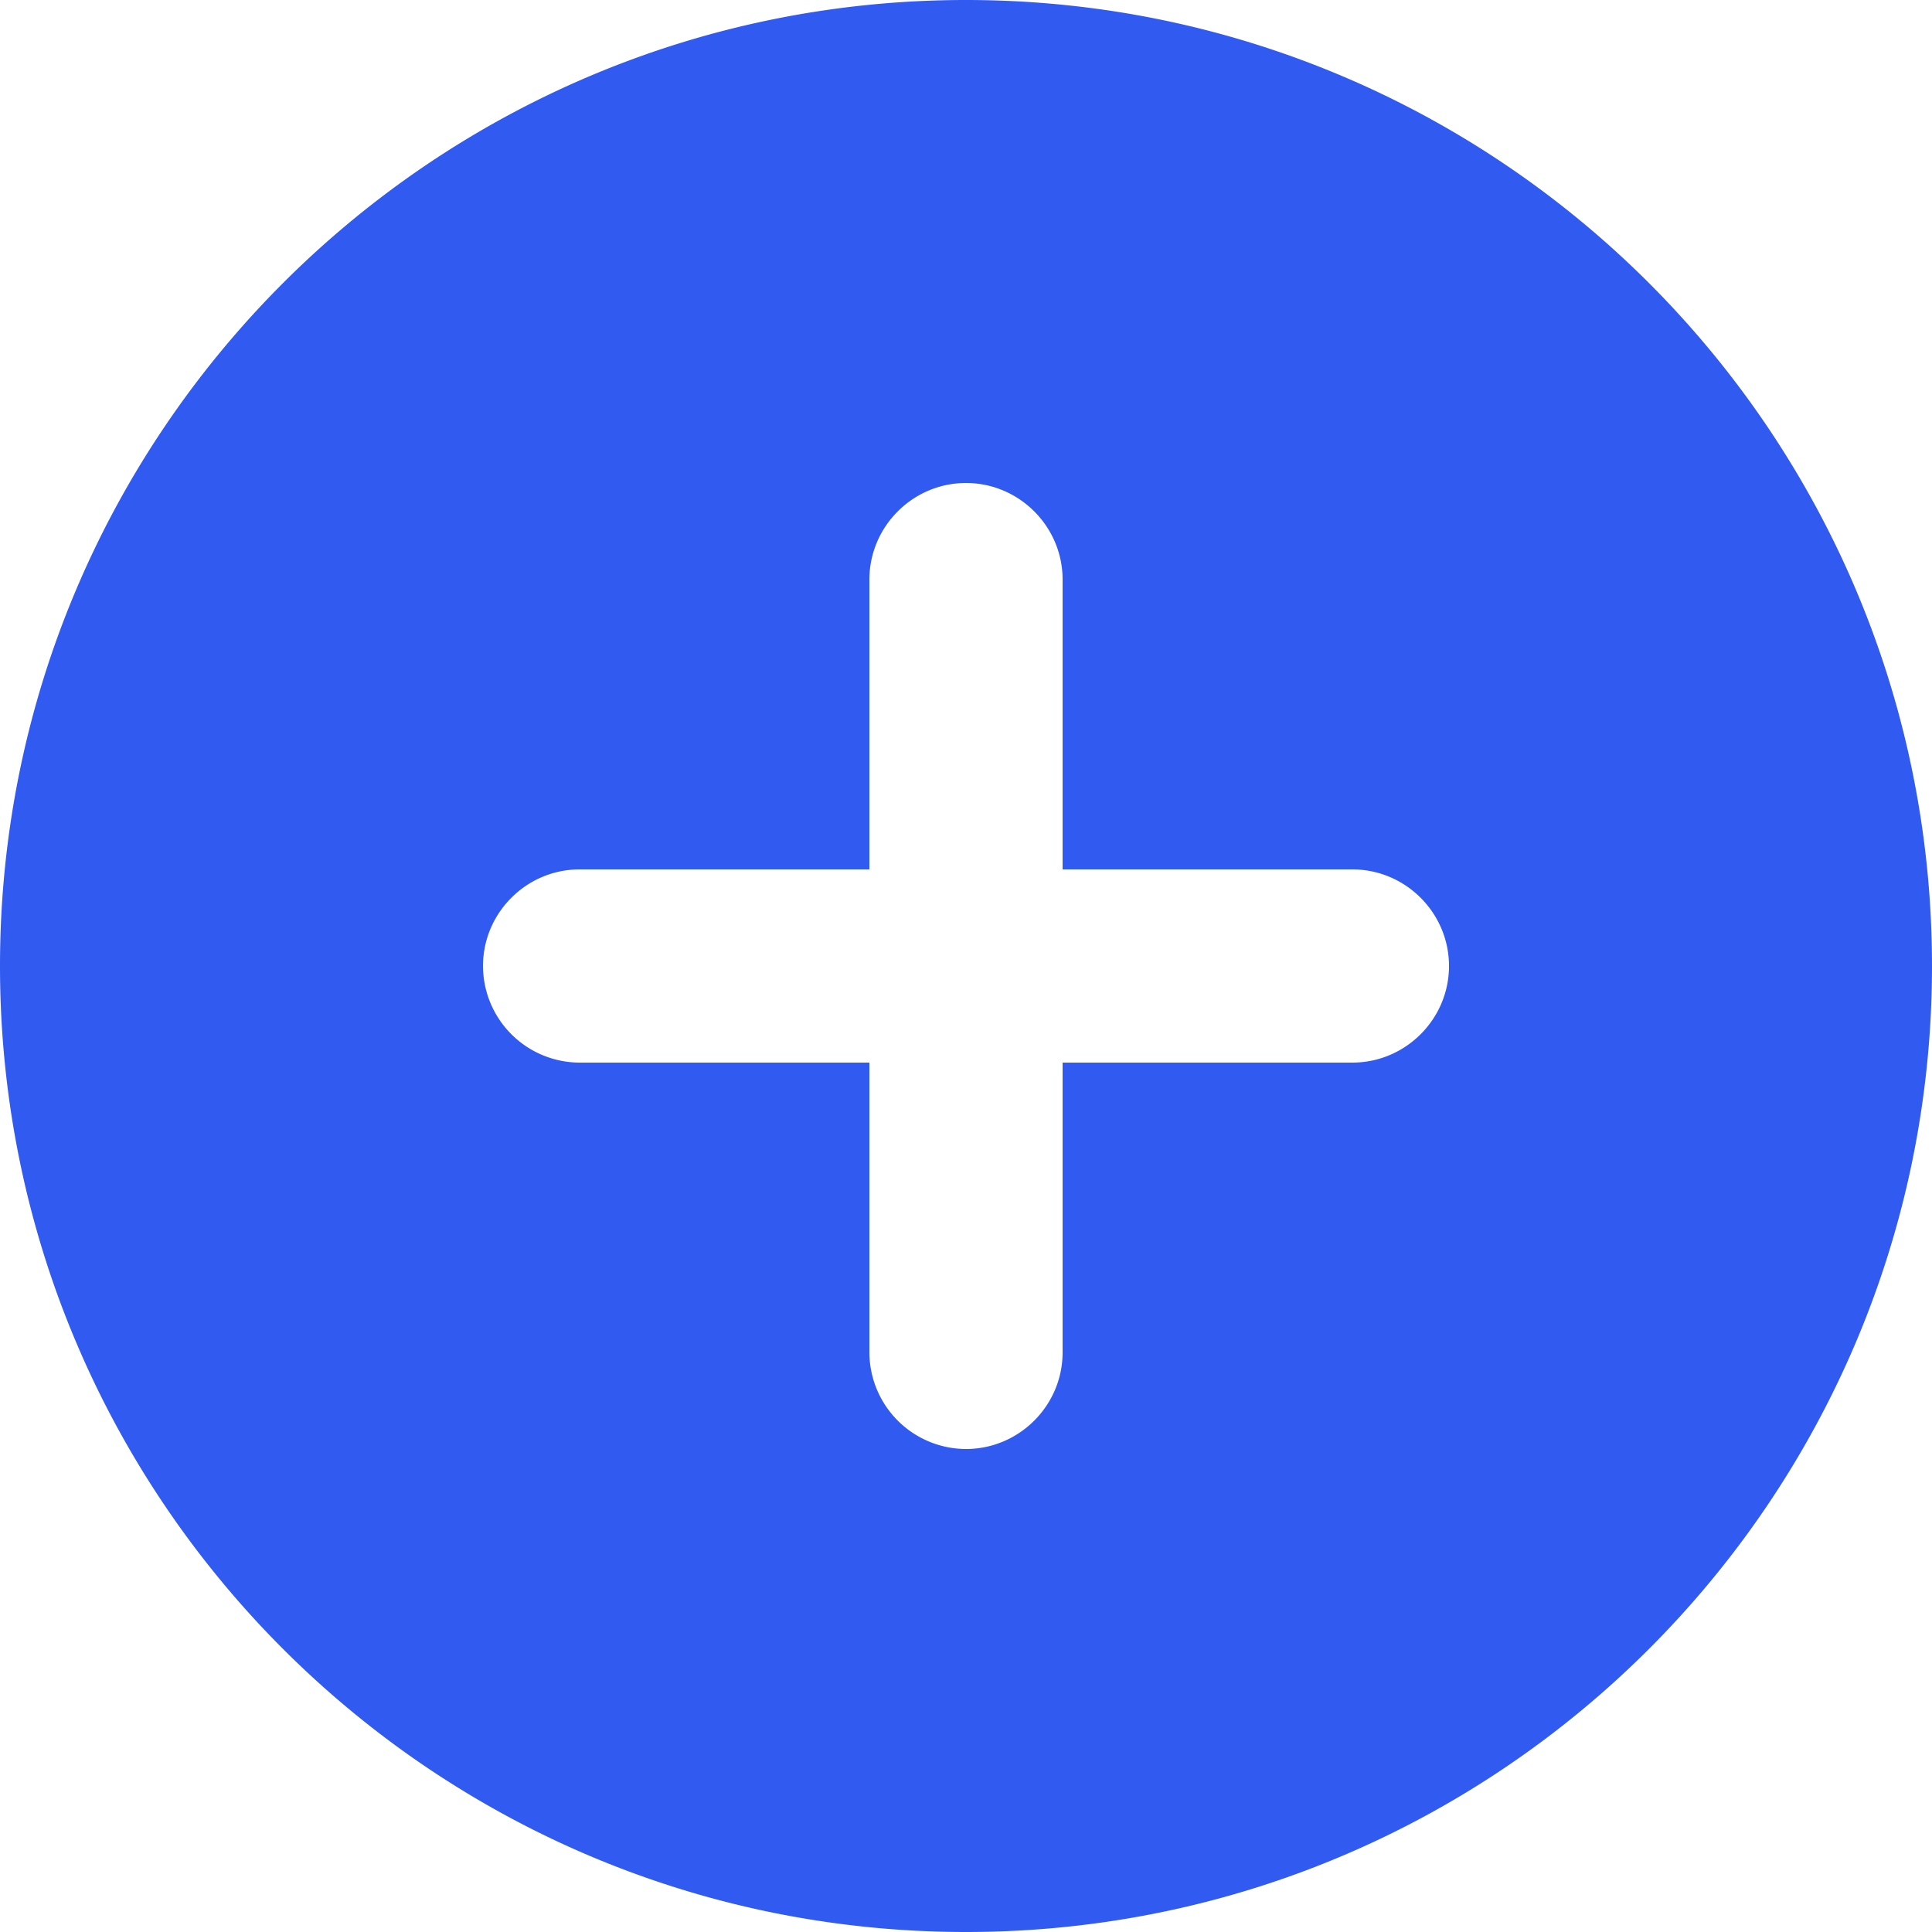 <svg xmlns="http://www.w3.org/2000/svg" width="50" height="50" fill="none"><path fill="#315AF1" d="M25 0C11.2 0 0 11.2 0 25s11.2 25 25 25 25-11.2 25-25S38.8 0 25 0m10 27.5h-7.5V35c0 1.375-1.125 2.5-2.5 2.5a2.507 2.507 0 0 1-2.5-2.5v-7.5H15a2.507 2.507 0 0 1-2.5-2.5c0-1.375 1.125-2.5 2.5-2.5h7.5V15c0-1.375 1.125-2.5 2.5-2.5s2.5 1.125 2.5 2.5v7.5H35c1.375 0 2.5 1.125 2.5 2.5s-1.125 2.5-2.5 2.5"/></svg>